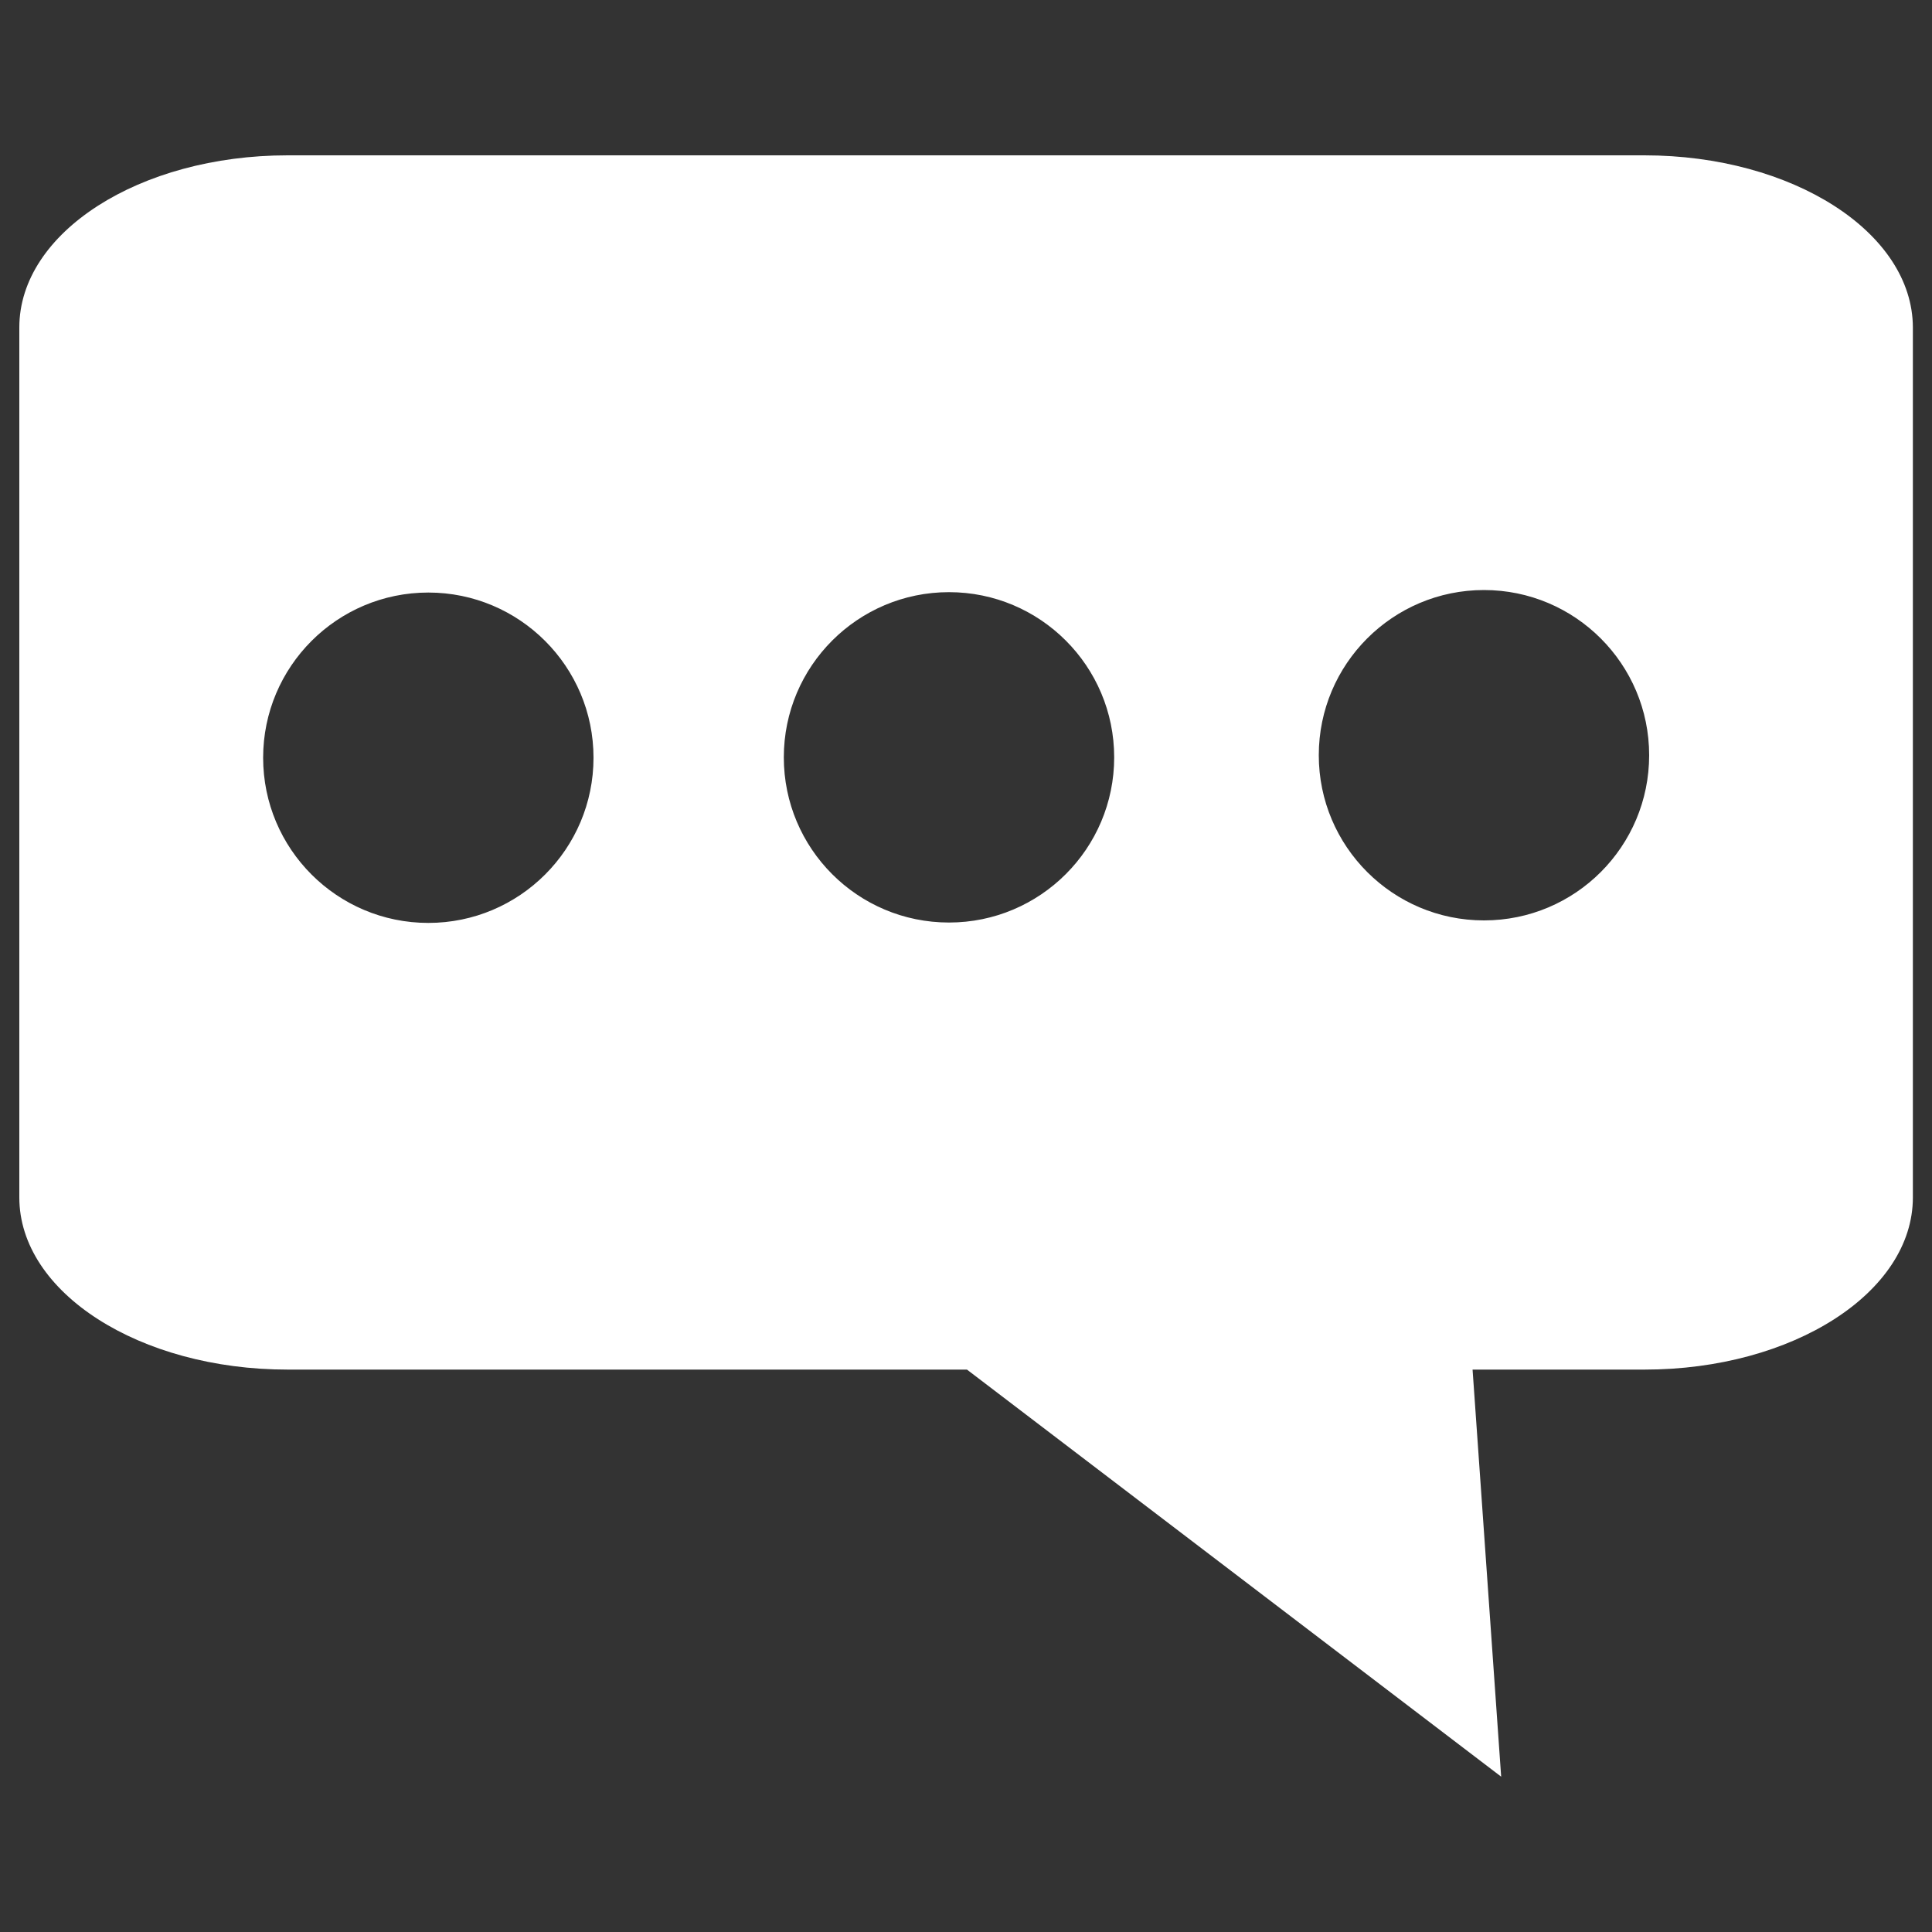 <?xml version="1.0" encoding="utf-8"?>
<!DOCTYPE svg PUBLIC "-//W3C//DTD SVG 1.1//EN" "http://www.w3.org/Graphics/SVG/1.1/DTD/svg11.dtd">
<svg version="1.1" xmlns="http://www.w3.org/2000/svg"  x="0px" y="0px"
     viewBox="0 0 1000 1000" enable-background="new 0 0 1000 1000" xml:space="preserve"
    style="fill:white">
<rect x="0" y="0" width="1000" height="1000" fill="#333333" stroke="none"/>
<g><path d="M851.1,80.4H148.9C72.2,80.4,10,120.3,10,169.5v450.3c0,49.2,62.2,89.1,138.9,89.1h351.6L777,919.6l-14.8-210.7h89c76.7,0,138.9-39.9,138.9-89.1V169.5C990,120.3,927.8,80.4,851.1,80.4z M221.7,477.7c-47.2,0-85.5-38.3-85.5-85.5c0-47.2,38.3-85.5,85.5-85.5c47.2,0,85.5,38.3,85.5,85.5C307.2,439.4,268.9,477.7,221.7,477.7z M405.7,392c0-47.2,38.3-85.5,85.5-85.5c47.2,0,85.5,38.3,85.5,85.5c0,47.2-38.3,85.5-85.5,85.5C443.9,477.5,405.7,439.2,405.7,392z M768.1,476.4c-47.2,0-85.5-38.3-85.5-85.5c0-47.2,38.3-85.5,85.5-85.5c47.2,0,85.5,38.3,85.5,85.5C853.6,438.1,815.4,476.4,768.1,476.4z"/></g>
</svg>